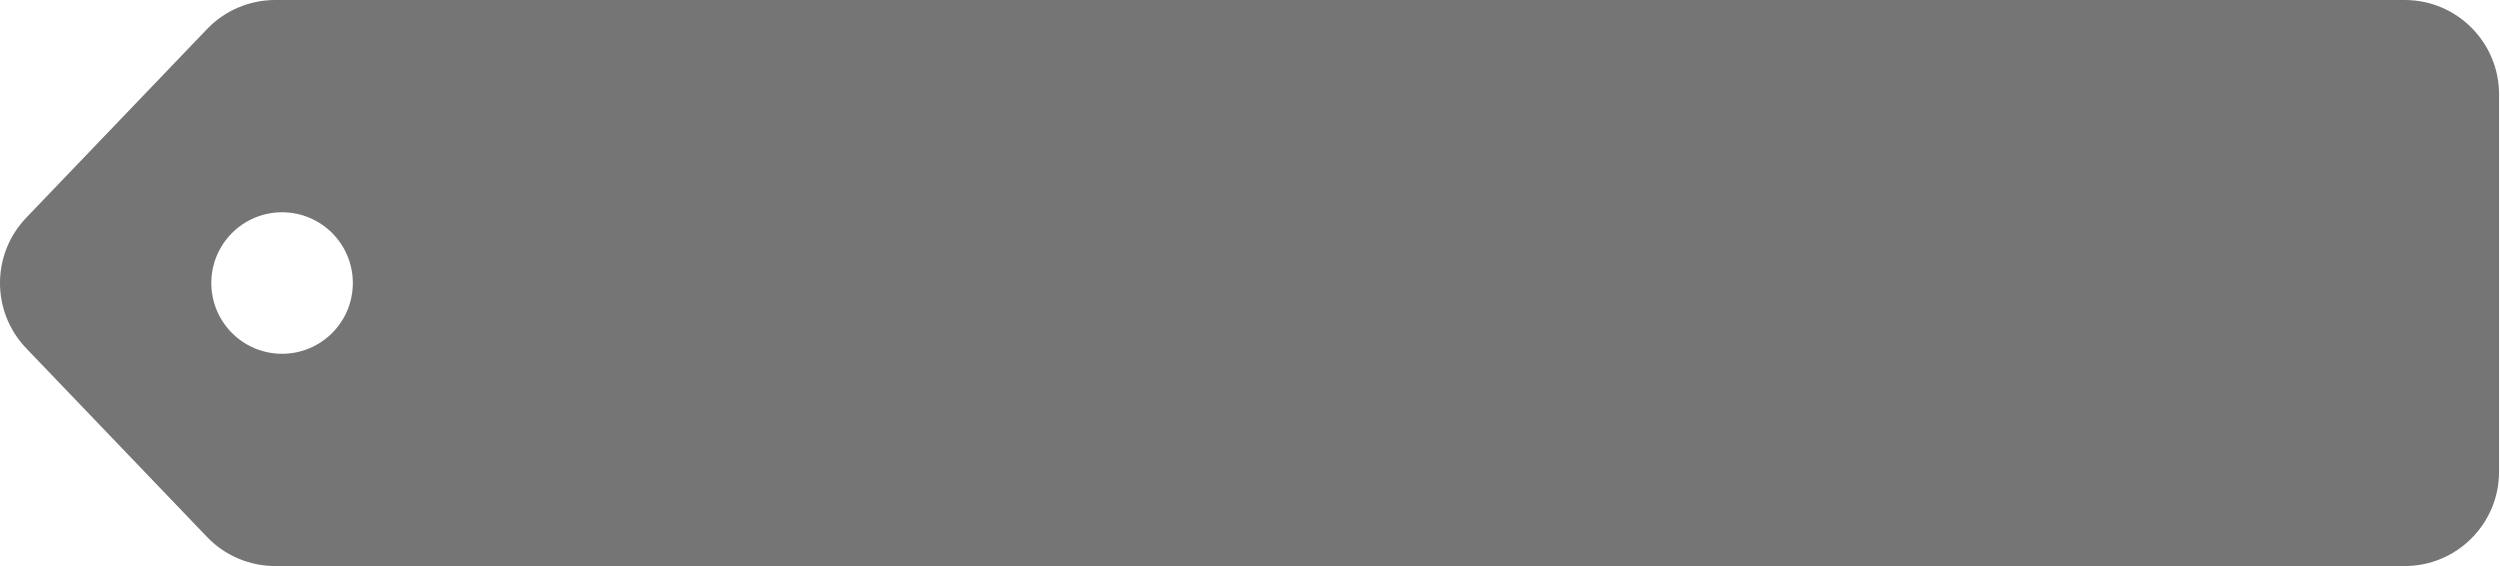 <svg width="106" height="24" viewBox="0 0 106 24" fill="none" xmlns="http://www.w3.org/2000/svg">
<path id="Subtract" fill-rule="evenodd" clip-rule="evenodd" d="M101.96 24C104.169 24 105.96 22.209 105.96 20V4C105.96 1.791 104.169 0 101.96 0H11.667C10.576 0 9.533 0.445 8.779 1.232L1.112 9.232C-0.371 10.78 -0.371 13.22 1.112 14.768L8.779 22.768C9.533 23.555 10.576 24 11.667 24H101.96ZM11.96 9C10.303 9 8.96 10.343 8.96 12C8.96 13.657 10.303 15 11.96 15C13.617 15 14.96 13.657 14.96 12C14.96 10.343 13.617 9 11.96 9Z" fill="#757575"/>
</svg>
